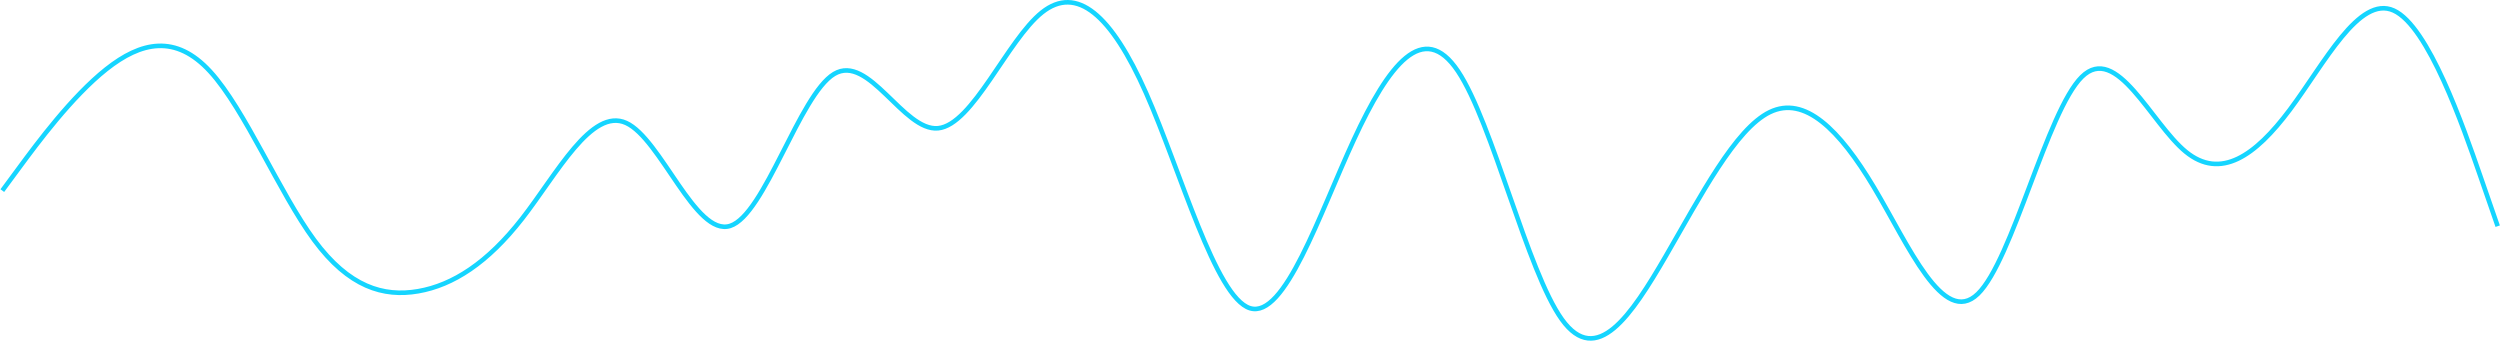 <svg width="1086" height="148" viewBox="0 0 1086 148" fill="none" xmlns="http://www.w3.org/2000/svg">
<path d="M1 82.802L8.528 72.603C16.056 62.405 31.111 42.008 46.167 30.069C61.222 18.131 76.278 14.65 91.333 31.097C106.389 47.544 121.444 83.918 136.5 104.312C151.556 124.706 166.611 129.12 181.667 126.507C196.722 123.895 211.778 114.256 226.833 94.928C241.889 75.601 256.944 46.586 272 53.41C287.056 60.233 302.111 102.897 317.167 98.137C332.222 93.376 347.278 41.193 362.333 32.136C377.389 23.08 392.444 57.15 407.5 55.712C422.556 54.273 437.611 17.326 452.667 5.358C467.722 -6.61 482.778 6.401 497.833 40.35C512.889 74.299 527.944 129.186 543 133.885C558.056 138.584 573.111 93.096 588.167 60.56C603.222 28.024 618.278 8.44 633.333 30.895C648.389 53.349 663.444 117.842 678.5 138.775C693.556 159.709 708.611 137.083 723.667 111.148C738.722 85.213 753.778 55.968 768.833 48.693C783.889 41.418 798.944 56.112 814 81.319C829.056 106.526 844.111 142.245 859.167 127.685C874.222 113.124 889.278 48.284 904.333 33.401C919.389 18.518 934.444 53.592 949.5 65.918C964.556 78.244 979.611 67.822 994.667 47.702C1009.72 27.581 1024.78 -2.237 1039.83 4.572C1054.89 11.381 1069.94 54.818 1077.47 76.536L1085 98.254" stroke="#15D5FF" stroke-width="2"/>
</svg>

